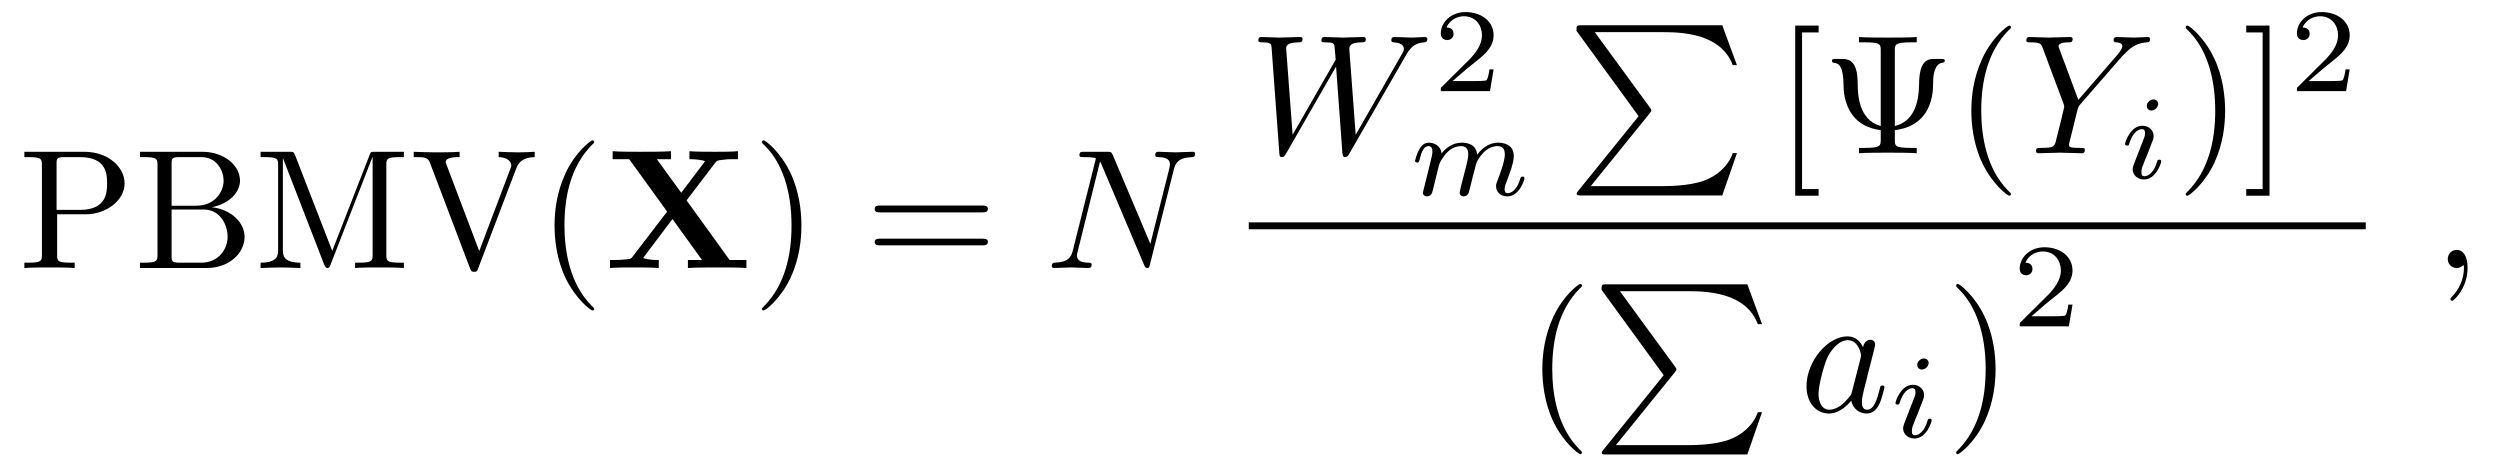 <?xml version="1.0" encoding="UTF-8"?>
<svg xmlns="http://www.w3.org/2000/svg" xmlns:xlink="http://www.w3.org/1999/xlink" width="205pt" height="38pt" viewBox="0 0 205 38" version="1.1">
<defs>
<g>
<symbol overflow="visible" id="glyph0-0">
<path style="stroke:none;" d=""/>
</symbol>
<symbol overflow="visible" id="glyph0-1">
<path style="stroke:none;" d="M 3.172 -4.406 L 5.531 -4.406 C 7.203 -4.406 8.703 -5.547 8.703 -6.938 C 8.703 -8.297 7.328 -9.531 5.406 -9.531 L 0.484 -9.531 L 0.484 -9.094 L 0.828 -9.094 C 1.891 -9.094 1.922 -8.938 1.922 -8.438 L 1.922 -1.094 C 1.922 -0.594 1.891 -0.438 0.828 -0.438 L 0.484 -0.438 L 0.484 0 C 0.984 -0.047 2.016 -0.047 2.547 -0.047 C 3.062 -0.047 4.109 -0.047 4.609 0 L 4.609 -0.438 L 4.266 -0.438 C 3.188 -0.438 3.172 -0.594 3.172 -1.094 Z M 3.125 -4.766 L 3.125 -8.547 C 3.125 -9 3.156 -9.094 3.812 -9.094 L 5.047 -9.094 C 7.266 -9.094 7.266 -7.625 7.266 -6.938 C 7.266 -6.281 7.266 -4.766 5.047 -4.766 Z M 3.125 -4.766 "/>
</symbol>
<symbol overflow="visible" id="glyph0-2">
<path style="stroke:none;" d="M 3.094 -5.109 L 3.094 -8.547 C 3.094 -9 3.125 -9.094 3.781 -9.094 L 5.516 -9.094 C 6.859 -9.094 7.359 -7.906 7.359 -7.172 C 7.359 -6.281 6.672 -5.109 5.125 -5.109 Z M 6.391 -4.984 C 7.75 -5.25 8.703 -6.141 8.703 -7.172 C 8.703 -8.391 7.422 -9.531 5.609 -9.531 L 0.5 -9.531 L 0.5 -9.094 L 0.844 -9.094 C 1.906 -9.094 1.938 -8.938 1.938 -8.438 L 1.938 -1.094 C 1.938 -0.594 1.906 -0.438 0.844 -0.438 L 0.5 -0.438 L 0.5 0 L 5.969 0 C 7.828 0 9.078 -1.234 9.078 -2.547 C 9.078 -3.766 7.938 -4.812 6.391 -4.984 Z M 5.531 -0.438 L 3.781 -0.438 C 3.125 -0.438 3.094 -0.531 3.094 -0.984 L 3.094 -4.797 L 5.719 -4.797 C 7.109 -4.797 7.688 -3.5 7.688 -2.562 C 7.688 -1.578 6.969 -0.438 5.531 -0.438 Z M 5.531 -0.438 "/>
</symbol>
<symbol overflow="visible" id="glyph0-3">
<path style="stroke:none;" d="M 3.359 -9.219 C 3.234 -9.531 3.188 -9.531 2.875 -9.531 L 0.516 -9.531 L 0.516 -9.094 L 0.844 -9.094 C 1.922 -9.094 1.953 -8.938 1.953 -8.438 L 1.953 -1.469 C 1.953 -1.094 1.953 -0.438 0.516 -0.438 L 0.516 0 C 1 -0.016 1.688 -0.047 2.156 -0.047 C 2.609 -0.047 3.297 -0.016 3.781 0 L 3.781 -0.438 C 2.344 -0.438 2.344 -1.094 2.344 -1.469 L 2.344 -8.984 L 2.359 -8.984 L 5.719 -0.312 C 5.797 -0.125 5.859 0 6 0 C 6.156 0 6.188 -0.109 6.25 -0.266 L 9.688 -9.094 L 9.703 -9.094 L 9.703 -1.094 C 9.703 -0.594 9.672 -0.438 8.594 -0.438 L 8.266 -0.438 L 8.266 0 C 8.781 -0.047 9.719 -0.047 10.266 -0.047 C 10.812 -0.047 11.75 -0.047 12.266 0 L 12.266 -0.438 L 11.938 -0.438 C 10.859 -0.438 10.828 -0.594 10.828 -1.094 L 10.828 -8.438 C 10.828 -8.938 10.859 -9.094 11.938 -9.094 L 12.266 -9.094 L 12.266 -9.531 L 9.906 -9.531 C 9.547 -9.531 9.547 -9.516 9.453 -9.266 L 6.391 -1.406 Z M 3.359 -9.219 "/>
</symbol>
<symbol overflow="visible" id="glyph0-4">
<path style="stroke:none;" d="M 8.672 -8.156 C 8.859 -8.672 9.234 -9.078 10.188 -9.094 L 10.188 -9.531 C 9.75 -9.5 9.188 -9.484 8.828 -9.484 C 8.406 -9.484 7.609 -9.516 7.234 -9.531 L 7.234 -9.094 C 7.969 -9.078 8.266 -8.719 8.266 -8.406 C 8.266 -8.281 8.219 -8.203 8.188 -8.125 L 5.641 -1.391 L 2.969 -8.438 C 2.891 -8.641 2.891 -8.672 2.891 -8.688 C 2.891 -9.094 3.688 -9.094 4.031 -9.094 L 4.031 -9.531 C 3.531 -9.484 2.562 -9.484 2.031 -9.484 C 1.375 -9.484 0.766 -9.516 0.266 -9.531 L 0.266 -9.094 C 1.172 -9.094 1.438 -9.094 1.625 -8.562 L 4.875 0 C 4.969 0.266 5.031 0.312 5.219 0.312 C 5.453 0.312 5.484 0.234 5.547 0.047 Z M 8.672 -8.156 "/>
</symbol>
<symbol overflow="visible" id="glyph0-5">
<path style="stroke:none;" d="M 4.625 3.344 C 4.625 3.312 4.625 3.281 4.375 3.047 C 2.641 1.281 2.188 -1.359 2.188 -3.484 C 2.188 -5.922 2.719 -8.344 4.438 -10.094 C 4.625 -10.25 4.625 -10.281 4.625 -10.328 C 4.625 -10.422 4.562 -10.469 4.484 -10.469 C 4.344 -10.469 3.078 -9.516 2.266 -7.75 C 1.547 -6.203 1.375 -4.656 1.375 -3.484 C 1.375 -2.406 1.531 -0.719 2.297 0.859 C 3.141 2.578 4.344 3.484 4.484 3.484 C 4.562 3.484 4.625 3.453 4.625 3.344 Z M 4.625 3.344 "/>
</symbol>
<symbol overflow="visible" id="glyph0-6">
<path style="stroke:none;" d="M 4.031 -3.484 C 4.031 -4.578 3.875 -6.266 3.109 -7.844 C 2.281 -9.562 1.078 -10.469 0.938 -10.469 C 0.844 -10.469 0.797 -10.406 0.797 -10.328 C 0.797 -10.281 0.797 -10.25 1.062 -10 C 2.422 -8.625 3.219 -6.406 3.219 -3.484 C 3.219 -1.109 2.703 1.359 0.984 3.109 C 0.797 3.281 0.797 3.312 0.797 3.344 C 0.797 3.438 0.844 3.484 0.938 3.484 C 1.078 3.484 2.328 2.547 3.156 0.766 C 3.859 -0.766 4.031 -2.312 4.031 -3.484 Z M 4.031 -3.484 "/>
</symbol>
<symbol overflow="visible" id="glyph0-7">
<path style="stroke:none;" d="M 9.578 -4.562 C 9.797 -4.562 10.062 -4.562 10.062 -4.844 C 10.062 -5.125 9.797 -5.125 9.594 -5.125 L 1.234 -5.125 C 1.047 -5.125 0.781 -5.125 0.781 -4.844 C 0.781 -4.562 1.047 -4.562 1.25 -4.562 Z M 9.594 -1.859 C 9.797 -1.859 10.062 -1.859 10.062 -2.141 C 10.062 -2.406 9.797 -2.406 9.578 -2.406 L 1.25 -2.406 C 1.047 -2.406 0.781 -2.406 0.781 -2.141 C 0.781 -1.859 1.047 -1.859 1.234 -1.859 Z M 9.594 -1.859 "/>
</symbol>
<symbol overflow="visible" id="glyph0-8">
<path style="stroke:none;" d="M 3.562 3.484 L 3.562 2.938 L 2.203 2.938 L 2.203 -9.906 L 3.562 -9.906 L 3.562 -10.469 L 1.641 -10.469 L 1.641 3.484 Z M 3.562 3.484 "/>
</symbol>
<symbol overflow="visible" id="glyph0-9">
<path style="stroke:none;" d="M 5.953 -8.422 C 5.953 -8.906 5.953 -9.094 7.281 -9.094 L 7.75 -9.094 L 7.75 -9.531 C 7.234 -9.484 5.953 -9.484 5.391 -9.484 C 4.812 -9.484 3.516 -9.484 3.016 -9.531 L 3.016 -9.094 L 3.469 -9.094 C 4.797 -9.094 4.797 -8.922 4.797 -8.422 L 4.797 -2.234 C 2.969 -2.719 2.906 -4.875 2.906 -5.781 C 2.891 -7.469 2.281 -7.734 1.656 -7.734 L 1.141 -7.734 C 0.938 -7.734 0.797 -7.734 0.797 -7.578 C 0.797 -7.5 0.844 -7.438 0.922 -7.422 C 1.375 -7.375 1.734 -7.172 1.75 -5.531 C 1.75 -5.203 1.781 -4.109 2.453 -3.172 C 3 -2.406 3.844 -2.016 4.797 -1.891 L 4.797 -1.109 C 4.797 -0.625 4.797 -0.438 3.469 -0.438 L 3.016 -0.438 L 3.016 0 C 3.516 -0.047 4.797 -0.047 5.375 -0.047 C 5.938 -0.047 7.234 -0.047 7.75 0 L 7.75 -0.438 L 7.281 -0.438 C 5.953 -0.438 5.953 -0.609 5.953 -1.109 L 5.953 -1.891 C 6.969 -2.016 7.812 -2.422 8.359 -3.156 C 9.078 -4.141 9.094 -5.25 9.094 -5.859 C 9.094 -6.078 9.109 -7.328 9.859 -7.422 C 9.953 -7.438 10.047 -7.453 10.047 -7.578 C 10.047 -7.734 9.938 -7.734 9.719 -7.734 L 9.188 -7.734 C 8.641 -7.734 7.953 -7.625 7.938 -5.609 C 7.922 -4.078 7.469 -2.594 5.953 -2.234 Z M 5.953 -8.422 "/>
</symbol>
<symbol overflow="visible" id="glyph0-10">
<path style="stroke:none;" d="M 2.219 -10.469 L 0.312 -10.469 L 0.312 -9.906 L 1.656 -9.906 L 1.656 2.938 L 0.312 2.938 L 0.312 3.484 L 2.219 3.484 Z M 2.219 -10.469 "/>
</symbol>
<symbol overflow="visible" id="glyph1-0">
<path style="stroke:none;" d=""/>
</symbol>
<symbol overflow="visible" id="glyph1-1">
<path style="stroke:none;" d="M 6.75 -5.547 L 9.094 -8.625 C 9.25 -8.812 9.266 -8.828 9.75 -8.875 C 10.094 -8.922 10.172 -8.922 10.562 -8.922 L 10.969 -8.922 L 10.969 -9.578 C 10.375 -9.531 9.703 -9.531 9.094 -9.531 C 8.547 -9.531 7.484 -9.531 6.984 -9.578 L 6.984 -8.922 C 7.234 -8.922 7.766 -8.922 8.266 -8.766 C 8.25 -8.734 8.172 -8.656 8.156 -8.609 L 6.312 -6.172 L 4.312 -8.922 L 5.469 -8.922 L 5.469 -9.578 C 4.891 -9.531 3.578 -9.531 2.938 -9.531 C 2.391 -9.531 1.172 -9.531 0.688 -9.578 L 0.688 -8.922 L 2.047 -8.922 L 5.156 -4.625 L 2.328 -0.938 C 2.203 -0.766 2.172 -0.734 1.734 -0.703 C 1.453 -0.672 1.156 -0.656 0.875 -0.656 L 0.469 -0.656 L 0.469 0 C 1.062 -0.047 1.75 -0.047 2.344 -0.047 C 2.891 -0.047 3.969 -0.047 4.469 0 L 4.469 -0.656 C 4.219 -0.656 3.672 -0.656 3.188 -0.812 C 3.188 -0.844 3.266 -0.922 3.297 -0.969 L 5.594 -4.016 L 8.016 -0.656 L 6.859 -0.656 L 6.859 0 C 7.438 -0.047 8.766 -0.047 9.391 -0.047 C 9.953 -0.047 11.156 -0.047 11.656 0 L 11.656 -0.656 L 10.281 -0.656 Z M 6.75 -5.547 "/>
</symbol>
<symbol overflow="visible" id="glyph2-0">
<path style="stroke:none;" d=""/>
</symbol>
<symbol overflow="visible" id="glyph2-1">
<path style="stroke:none;" d="M 10.547 -8.062 C 10.688 -8.625 10.938 -9.062 12.062 -9.094 C 12.125 -9.094 12.297 -9.109 12.297 -9.375 C 12.297 -9.391 12.297 -9.531 12.109 -9.531 C 11.656 -9.531 11.156 -9.484 10.703 -9.484 C 10.234 -9.484 9.734 -9.531 9.281 -9.531 C 9.188 -9.531 9.031 -9.531 9.031 -9.25 C 9.031 -9.094 9.172 -9.094 9.281 -9.094 C 10.078 -9.078 10.234 -8.797 10.234 -8.484 C 10.234 -8.438 10.203 -8.234 10.188 -8.188 L 8.625 -1.984 L 5.547 -9.266 C 5.422 -9.516 5.406 -9.531 5.094 -9.531 L 3.219 -9.531 C 2.938 -9.531 2.812 -9.531 2.812 -9.25 C 2.812 -9.094 2.938 -9.094 3.203 -9.094 C 3.281 -9.094 4.156 -9.094 4.156 -8.969 L 2.281 -1.484 C 2.156 -0.922 1.906 -0.469 0.781 -0.438 C 0.703 -0.438 0.547 -0.422 0.547 -0.156 C 0.547 -0.062 0.609 0 0.719 0 C 1.172 0 1.656 -0.047 2.125 -0.047 C 2.594 -0.047 3.094 0 3.562 0 C 3.625 0 3.812 0 3.812 -0.281 C 3.812 -0.422 3.688 -0.438 3.531 -0.438 C 2.719 -0.453 2.609 -0.766 2.609 -1.047 C 2.609 -1.141 2.625 -1.219 2.672 -1.375 L 4.5 -8.734 C 4.562 -8.656 4.562 -8.625 4.625 -8.484 L 8.109 -0.266 C 8.203 -0.031 8.25 0 8.375 0 C 8.531 0 8.531 -0.047 8.594 -0.297 Z M 10.547 -8.062 "/>
</symbol>
<symbol overflow="visible" id="glyph2-2">
<path style="stroke:none;" d="M 12.797 -7.906 C 13.141 -8.531 13.484 -9.031 14.359 -9.094 C 14.484 -9.109 14.625 -9.109 14.625 -9.375 C 14.625 -9.438 14.562 -9.531 14.453 -9.531 C 14.125 -9.531 13.734 -9.484 13.375 -9.484 C 12.906 -9.484 12.391 -9.531 11.938 -9.531 C 11.844 -9.531 11.672 -9.531 11.672 -9.266 C 11.672 -9.109 11.797 -9.094 11.875 -9.094 C 12.203 -9.078 12.703 -8.969 12.703 -8.547 C 12.703 -8.406 12.625 -8.281 12.516 -8.094 L 8.75 -1.516 L 8.234 -8.438 C 8.219 -8.719 8.188 -9.078 9.203 -9.094 C 9.453 -9.094 9.578 -9.094 9.578 -9.375 C 9.578 -9.516 9.438 -9.531 9.375 -9.531 C 8.812 -9.531 8.234 -9.484 7.672 -9.484 C 7.359 -9.484 6.531 -9.531 6.203 -9.531 C 6.125 -9.531 5.938 -9.531 5.938 -9.25 C 5.938 -9.094 6.078 -9.094 6.281 -9.094 C 6.891 -9.094 6.984 -9.016 7.016 -8.75 L 7.109 -7.672 L 3.578 -1.516 L 3.047 -8.594 C 3.047 -8.766 3.047 -9.078 4.109 -9.094 C 4.234 -9.094 4.391 -9.094 4.391 -9.375 C 4.391 -9.531 4.234 -9.531 4.203 -9.531 C 3.641 -9.531 3.062 -9.484 2.484 -9.484 C 2 -9.484 1.5 -9.531 1.016 -9.531 C 0.953 -9.531 0.766 -9.531 0.766 -9.266 C 0.766 -9.094 0.891 -9.094 1.109 -9.094 C 1.812 -9.094 1.828 -8.969 1.859 -8.578 L 2.484 -0.062 C 2.5 0.203 2.516 0.312 2.703 0.312 C 2.875 0.312 2.922 0.219 3.047 0.016 L 7.141 -7.109 L 7.656 -0.062 C 7.688 0.234 7.719 0.312 7.891 0.312 C 8.062 0.312 8.156 0.172 8.219 0.047 Z M 12.797 -7.906 "/>
</symbol>
<symbol overflow="visible" id="glyph2-3">
<path style="stroke:none;" d="M 8.328 -7.938 L 8.531 -8.141 C 8.938 -8.547 9.406 -9.031 10.359 -9.094 C 10.5 -9.109 10.625 -9.109 10.625 -9.359 C 10.625 -9.469 10.562 -9.531 10.453 -9.531 C 10.094 -9.531 9.688 -9.484 9.312 -9.484 C 8.844 -9.484 8.359 -9.531 7.906 -9.531 C 7.828 -9.531 7.641 -9.531 7.641 -9.266 C 7.641 -9.109 7.781 -9.094 7.859 -9.094 C 7.953 -9.094 8.359 -9.062 8.359 -8.781 C 8.359 -8.547 8.031 -8.172 7.984 -8.109 L 4.75 -4.375 L 3.203 -8.531 C 3.125 -8.719 3.125 -8.75 3.125 -8.766 C 3.125 -9.094 3.812 -9.094 3.953 -9.094 C 4.141 -9.094 4.281 -9.094 4.281 -9.375 C 4.281 -9.531 4.109 -9.531 4.078 -9.531 C 3.688 -9.531 2.703 -9.484 2.312 -9.484 C 1.969 -9.484 1.109 -9.531 0.75 -9.531 C 0.672 -9.531 0.484 -9.531 0.484 -9.25 C 0.484 -9.094 0.625 -9.094 0.812 -9.094 C 1.641 -9.094 1.703 -8.969 1.828 -8.625 L 3.547 -4.031 C 3.562 -3.984 3.594 -3.844 3.594 -3.797 C 3.594 -3.75 3.047 -1.5 2.969 -1.25 C 2.797 -0.484 2.781 -0.453 1.656 -0.438 C 1.391 -0.438 1.281 -0.438 1.281 -0.156 C 1.281 0 1.453 0 1.484 0 C 1.875 0 2.844 -0.047 3.234 -0.047 C 3.625 -0.047 4.625 0 5.016 0 C 5.125 0 5.281 0 5.281 -0.281 C 5.281 -0.438 5.156 -0.438 4.891 -0.438 C 4.875 -0.438 4.609 -0.438 4.375 -0.453 C 4.078 -0.484 3.984 -0.516 3.984 -0.688 C 3.984 -0.781 4.109 -1.266 4.188 -1.562 L 4.672 -3.531 C 4.75 -3.797 4.766 -3.844 4.875 -3.969 Z M 8.328 -7.938 "/>
</symbol>
<symbol overflow="visible" id="glyph2-4">
<path style="stroke:none;" d="M 5.203 -5.281 C 4.953 -5.797 4.547 -6.172 3.922 -6.172 C 2.281 -6.172 0.562 -4.109 0.562 -2.078 C 0.562 -0.766 1.328 0.156 2.406 0.156 C 2.688 0.156 3.391 0.094 4.234 -0.891 C 4.344 -0.312 4.828 0.156 5.5 0.156 C 5.984 0.156 6.312 -0.172 6.531 -0.609 C 6.766 -1.109 6.953 -1.969 6.953 -2 C 6.953 -2.141 6.828 -2.141 6.781 -2.141 C 6.641 -2.141 6.625 -2.078 6.578 -1.891 C 6.344 -0.984 6.094 -0.156 5.531 -0.156 C 5.156 -0.156 5.109 -0.516 5.109 -0.797 C 5.109 -1.109 5.141 -1.219 5.281 -1.828 C 5.438 -2.406 5.469 -2.547 5.594 -3.078 L 6.094 -5.031 C 6.188 -5.422 6.188 -5.453 6.188 -5.516 C 6.188 -5.75 6.031 -5.891 5.797 -5.891 C 5.453 -5.891 5.25 -5.578 5.203 -5.281 Z M 4.297 -1.656 C 4.234 -1.406 4.234 -1.375 4.016 -1.141 C 3.406 -0.375 2.828 -0.156 2.438 -0.156 C 1.75 -0.156 1.547 -0.922 1.547 -1.469 C 1.547 -2.156 2 -3.875 2.312 -4.516 C 2.75 -5.344 3.375 -5.859 3.938 -5.859 C 4.844 -5.859 5.031 -4.719 5.031 -4.625 C 5.031 -4.547 5.016 -4.469 5 -4.391 Z M 4.297 -1.656 "/>
</symbol>
<symbol overflow="visible" id="glyph2-5">
<path style="stroke:none;" d="M 2.828 -0.016 C 2.828 -0.938 2.484 -1.484 1.938 -1.484 C 1.484 -1.484 1.203 -1.125 1.203 -0.734 C 1.203 -0.359 1.484 0 1.938 0 C 2.109 0 2.281 -0.062 2.422 -0.188 C 2.469 -0.203 2.484 -0.219 2.5 -0.219 C 2.516 -0.219 2.531 -0.203 2.531 -0.016 C 2.531 1.016 2.031 1.859 1.578 2.312 C 1.422 2.469 1.422 2.5 1.422 2.547 C 1.422 2.641 1.5 2.688 1.562 2.688 C 1.719 2.688 2.828 1.625 2.828 -0.016 Z M 2.828 -0.016 "/>
</symbol>
<symbol overflow="visible" id="glyph3-0">
<path style="stroke:none;" d=""/>
</symbol>
<symbol overflow="visible" id="glyph3-1">
<path style="stroke:none;" d="M 4.938 -1.781 L 4.594 -1.781 C 4.578 -1.562 4.469 -0.984 4.344 -0.891 C 4.266 -0.828 3.516 -0.828 3.375 -0.828 L 1.578 -0.828 C 2.609 -1.734 2.953 -2.016 3.531 -2.469 C 4.266 -3.047 4.938 -3.656 4.938 -4.578 C 4.938 -5.766 3.891 -6.484 2.641 -6.484 C 1.438 -6.484 0.609 -5.641 0.609 -4.734 C 0.609 -4.234 1.031 -4.188 1.141 -4.188 C 1.375 -4.188 1.656 -4.359 1.656 -4.703 C 1.656 -4.891 1.578 -5.219 1.078 -5.219 C 1.375 -5.922 2.047 -6.141 2.5 -6.141 C 3.484 -6.141 3.984 -5.375 3.984 -4.578 C 3.984 -3.734 3.375 -3.062 3.062 -2.703 L 0.719 -0.375 C 0.609 -0.297 0.609 -0.281 0.609 0 L 4.641 0 Z M 4.938 -1.781 "/>
</symbol>
<symbol overflow="visible" id="glyph4-0">
<path style="stroke:none;" d=""/>
</symbol>
<symbol overflow="visible" id="glyph4-1">
<path style="stroke:none;" d="M 4.234 -0.797 C 4.188 -0.594 4.109 -0.266 4.109 -0.219 C 4.109 0 4.281 0.094 4.438 0.094 C 4.609 0.094 4.766 -0.031 4.812 -0.125 C 4.859 -0.203 4.938 -0.516 4.984 -0.719 C 5.047 -0.906 5.141 -1.359 5.203 -1.609 C 5.266 -1.812 5.328 -2.031 5.375 -2.25 C 5.484 -2.672 5.484 -2.703 5.672 -3 C 5.984 -3.484 6.469 -4.031 7.234 -4.031 C 7.781 -4.031 7.812 -3.578 7.812 -3.344 C 7.812 -2.766 7.391 -1.688 7.234 -1.266 C 7.125 -1 7.094 -0.906 7.094 -0.75 C 7.094 -0.219 7.516 0.094 8.016 0.094 C 9 0.094 9.422 -1.25 9.422 -1.391 C 9.422 -1.531 9.297 -1.531 9.266 -1.531 C 9.125 -1.531 9.125 -1.469 9.078 -1.359 C 8.859 -0.578 8.438 -0.172 8.047 -0.172 C 7.844 -0.172 7.797 -0.312 7.797 -0.516 C 7.797 -0.75 7.859 -0.875 8.031 -1.312 C 8.141 -1.609 8.547 -2.641 8.547 -3.188 C 8.547 -3.344 8.547 -3.766 8.188 -4.047 C 8.016 -4.172 7.734 -4.312 7.281 -4.312 C 6.391 -4.312 5.859 -3.734 5.547 -3.328 C 5.469 -4.156 4.781 -4.312 4.281 -4.312 C 3.469 -4.312 2.922 -3.812 2.625 -3.422 C 2.562 -4.094 1.984 -4.312 1.578 -4.312 C 1.156 -4.312 0.938 -4 0.812 -3.781 C 0.594 -3.422 0.453 -2.859 0.453 -2.812 C 0.453 -2.688 0.594 -2.688 0.625 -2.688 C 0.766 -2.688 0.766 -2.719 0.844 -2.984 C 0.984 -3.562 1.172 -4.031 1.547 -4.031 C 1.812 -4.031 1.875 -3.812 1.875 -3.562 C 1.875 -3.375 1.781 -3.016 1.719 -2.75 C 1.656 -2.484 1.547 -2.078 1.5 -1.859 L 1.188 -0.609 C 1.156 -0.484 1.094 -0.25 1.094 -0.219 C 1.094 0 1.266 0.094 1.422 0.094 C 1.609 0.094 1.766 -0.031 1.812 -0.125 C 1.859 -0.203 1.938 -0.516 1.984 -0.719 C 2.031 -0.906 2.141 -1.359 2.203 -1.609 C 2.25 -1.812 2.312 -2.031 2.359 -2.25 C 2.469 -2.656 2.484 -2.734 2.781 -3.141 C 3.047 -3.531 3.5 -4.031 4.234 -4.031 C 4.812 -4.031 4.812 -3.531 4.812 -3.344 C 4.812 -3.109 4.781 -2.984 4.656 -2.438 Z M 4.234 -0.797 "/>
</symbol>
<symbol overflow="visible" id="glyph4-2">
<path style="stroke:none;" d="M 3.172 -6.109 C 3.172 -6.266 3.047 -6.469 2.781 -6.469 C 2.516 -6.469 2.234 -6.219 2.234 -5.938 C 2.234 -5.766 2.359 -5.562 2.625 -5.562 C 2.906 -5.562 3.172 -5.844 3.172 -6.109 Z M 1.172 -1.141 C 1.141 -1.016 1.078 -0.906 1.078 -0.734 C 1.078 -0.281 1.469 0.094 2.016 0.094 C 2.984 0.094 3.422 -1.25 3.422 -1.391 C 3.422 -1.531 3.297 -1.531 3.266 -1.531 C 3.125 -1.531 3.109 -1.469 3.078 -1.359 C 2.859 -0.578 2.422 -0.172 2.047 -0.172 C 1.844 -0.172 1.797 -0.297 1.797 -0.516 C 1.797 -0.75 1.859 -0.922 1.953 -1.141 C 2.047 -1.406 2.156 -1.672 2.266 -1.922 C 2.359 -2.156 2.703 -3.047 2.75 -3.172 C 2.781 -3.266 2.797 -3.375 2.797 -3.484 C 2.797 -3.938 2.406 -4.312 1.875 -4.312 C 0.906 -4.312 0.453 -2.984 0.453 -2.812 C 0.453 -2.688 0.594 -2.688 0.625 -2.688 C 0.766 -2.688 0.766 -2.734 0.797 -2.844 C 1.062 -3.688 1.484 -4.031 1.844 -4.031 C 2 -4.031 2.094 -3.953 2.094 -3.688 C 2.094 -3.469 2.031 -3.328 1.781 -2.719 Z M 1.172 -1.141 "/>
</symbol>
<symbol overflow="visible" id="glyph5-0">
<path style="stroke:none;" d=""/>
</symbol>
<symbol overflow="visible" id="glyph5-1">
<path style="stroke:none;" d="M 5.875 7.453 L 0.922 13.578 C 0.812 13.719 0.797 13.75 0.797 13.797 C 0.797 13.953 0.922 13.953 1.172 13.953 L 12.734 13.953 L 13.938 10.484 L 13.594 10.484 C 13.234 11.531 12.312 12.375 11.125 12.781 C 10.891 12.844 9.938 13.188 7.891 13.188 L 1.953 13.188 L 6.797 7.203 C 6.891 7.078 6.922 7.031 6.922 6.984 C 6.922 6.922 6.906 6.906 6.828 6.781 L 2.281 0.562 L 7.812 0.562 C 9.406 0.562 12.609 0.656 13.594 3.266 L 13.938 3.266 L 12.734 0 L 1.172 0 C 0.797 0 0.781 0.016 0.781 0.453 Z M 5.875 7.453 "/>
</symbol>
</g>
</defs>
<g id="surface1">
<g style="fill:rgb(0%,0%,0%);fill-opacity:1;">
  <use xlink:href="#glyph0-1" x="1.514" y="21.977"/>
</g>
<g style="fill:rgb(0%,0%,0%);fill-opacity:1;">
  <use xlink:href="#glyph0-2" x="10.977" y="21.977"/>
</g>
<g style="fill:rgb(0%,0%,0%);fill-opacity:1;">
  <use xlink:href="#glyph0-3" x="20.852" y="21.977"/>
</g>
<g style="fill:rgb(0%,0%,0%);fill-opacity:1;">
  <use xlink:href="#glyph0-4" x="33.657" y="21.977"/>
</g>
<g style="fill:rgb(0%,0%,0%);fill-opacity:1;">
  <use xlink:href="#glyph0-5" x="44.097" y="21.977"/>
</g>
<g style="fill:rgb(0%,0%,0%);fill-opacity:1;">
  <use xlink:href="#glyph1-1" x="49.549" y="21.977"/>
</g>
<g style="fill:rgb(0%,0%,0%);fill-opacity:1;">
  <use xlink:href="#glyph0-6" x="61.686" y="21.977"/>
</g>
<g style="fill:rgb(0%,0%,0%);fill-opacity:1;">
  <use xlink:href="#glyph0-7" x="70.943" y="21.977"/>
</g>
<g style="fill:rgb(0%,0%,0%);fill-opacity:1;">
  <use xlink:href="#glyph2-1" x="85.703" y="21.977"/>
</g>
<g style="fill:rgb(0%,0%,0%);fill-opacity:1;">
  <use xlink:href="#glyph2-2" x="102.417" y="12.566"/>
</g>
<g style="fill:rgb(0%,0%,0%);fill-opacity:1;">
  <use xlink:href="#glyph3-1" x="117.537" y="7.474"/>
</g>
<g style="fill:rgb(0%,0%,0%);fill-opacity:1;">
  <use xlink:href="#glyph4-1" x="115.583" y="16.011"/>
</g>
<g style="fill:rgb(0%,0%,0%);fill-opacity:1;">
  <use xlink:href="#glyph5-1" x="128.491" y="2.074"/>
</g>
<g style="fill:rgb(0%,0%,0%);fill-opacity:1;">
  <use xlink:href="#glyph0-8" x="145.566" y="12.566"/>
</g>
<g style="fill:rgb(0%,0%,0%);fill-opacity:1;">
  <use xlink:href="#glyph0-9" x="149.423" y="12.566"/>
</g>
<g style="fill:rgb(0%,0%,0%);fill-opacity:1;">
  <use xlink:href="#glyph0-5" x="160.274" y="12.566"/>
</g>
<g style="fill:rgb(0%,0%,0%);fill-opacity:1;">
  <use xlink:href="#glyph2-3" x="165.674" y="12.566"/>
</g>
<g style="fill:rgb(0%,0%,0%);fill-opacity:1;">
  <use xlink:href="#glyph4-2" x="173.8" y="14.623"/>
</g>
<g style="fill:rgb(0%,0%,0%);fill-opacity:1;">
  <use xlink:href="#glyph0-6" x="178.429" y="12.566"/>
</g>
<g style="fill:rgb(0%,0%,0%);fill-opacity:1;">
  <use xlink:href="#glyph0-10" x="183.88" y="12.566"/>
</g>
<g style="fill:rgb(0%,0%,0%);fill-opacity:1;">
  <use xlink:href="#glyph3-1" x="187.737" y="7.474"/>
</g>
<path style=" stroke:none;fill-rule:nonzero;fill:rgb(0%,0%,0%);fill-opacity:1;" d="M 102.398 18.801 L 193.992 18.801 L 193.992 18.234 L 102.398 18.234 Z M 102.398 18.801 "/>
<g style="fill:rgb(0%,0%,0%);fill-opacity:1;">
  <use xlink:href="#glyph0-5" x="125.097" y="33.754"/>
</g>
<g style="fill:rgb(0%,0%,0%);fill-opacity:1;">
  <use xlink:href="#glyph5-1" x="130.548" y="23.314"/>
</g>
<g style="fill:rgb(0%,0%,0%);fill-opacity:1;">
  <use xlink:href="#glyph2-4" x="147.571" y="33.754"/>
</g>
<g style="fill:rgb(0%,0%,0%);fill-opacity:1;">
  <use xlink:href="#glyph4-2" x="154.977" y="35.863"/>
</g>
<g style="fill:rgb(0%,0%,0%);fill-opacity:1;">
  <use xlink:href="#glyph0-6" x="159.606" y="33.754"/>
</g>
<g style="fill:rgb(0%,0%,0%);fill-opacity:1;">
  <use xlink:href="#glyph3-1" x="165.006" y="26.76"/>
</g>
<g style="fill:rgb(0%,0%,0%);fill-opacity:1;">
  <use xlink:href="#glyph2-5" x="199.514" y="21.977"/>
</g>
</g>
</svg>
